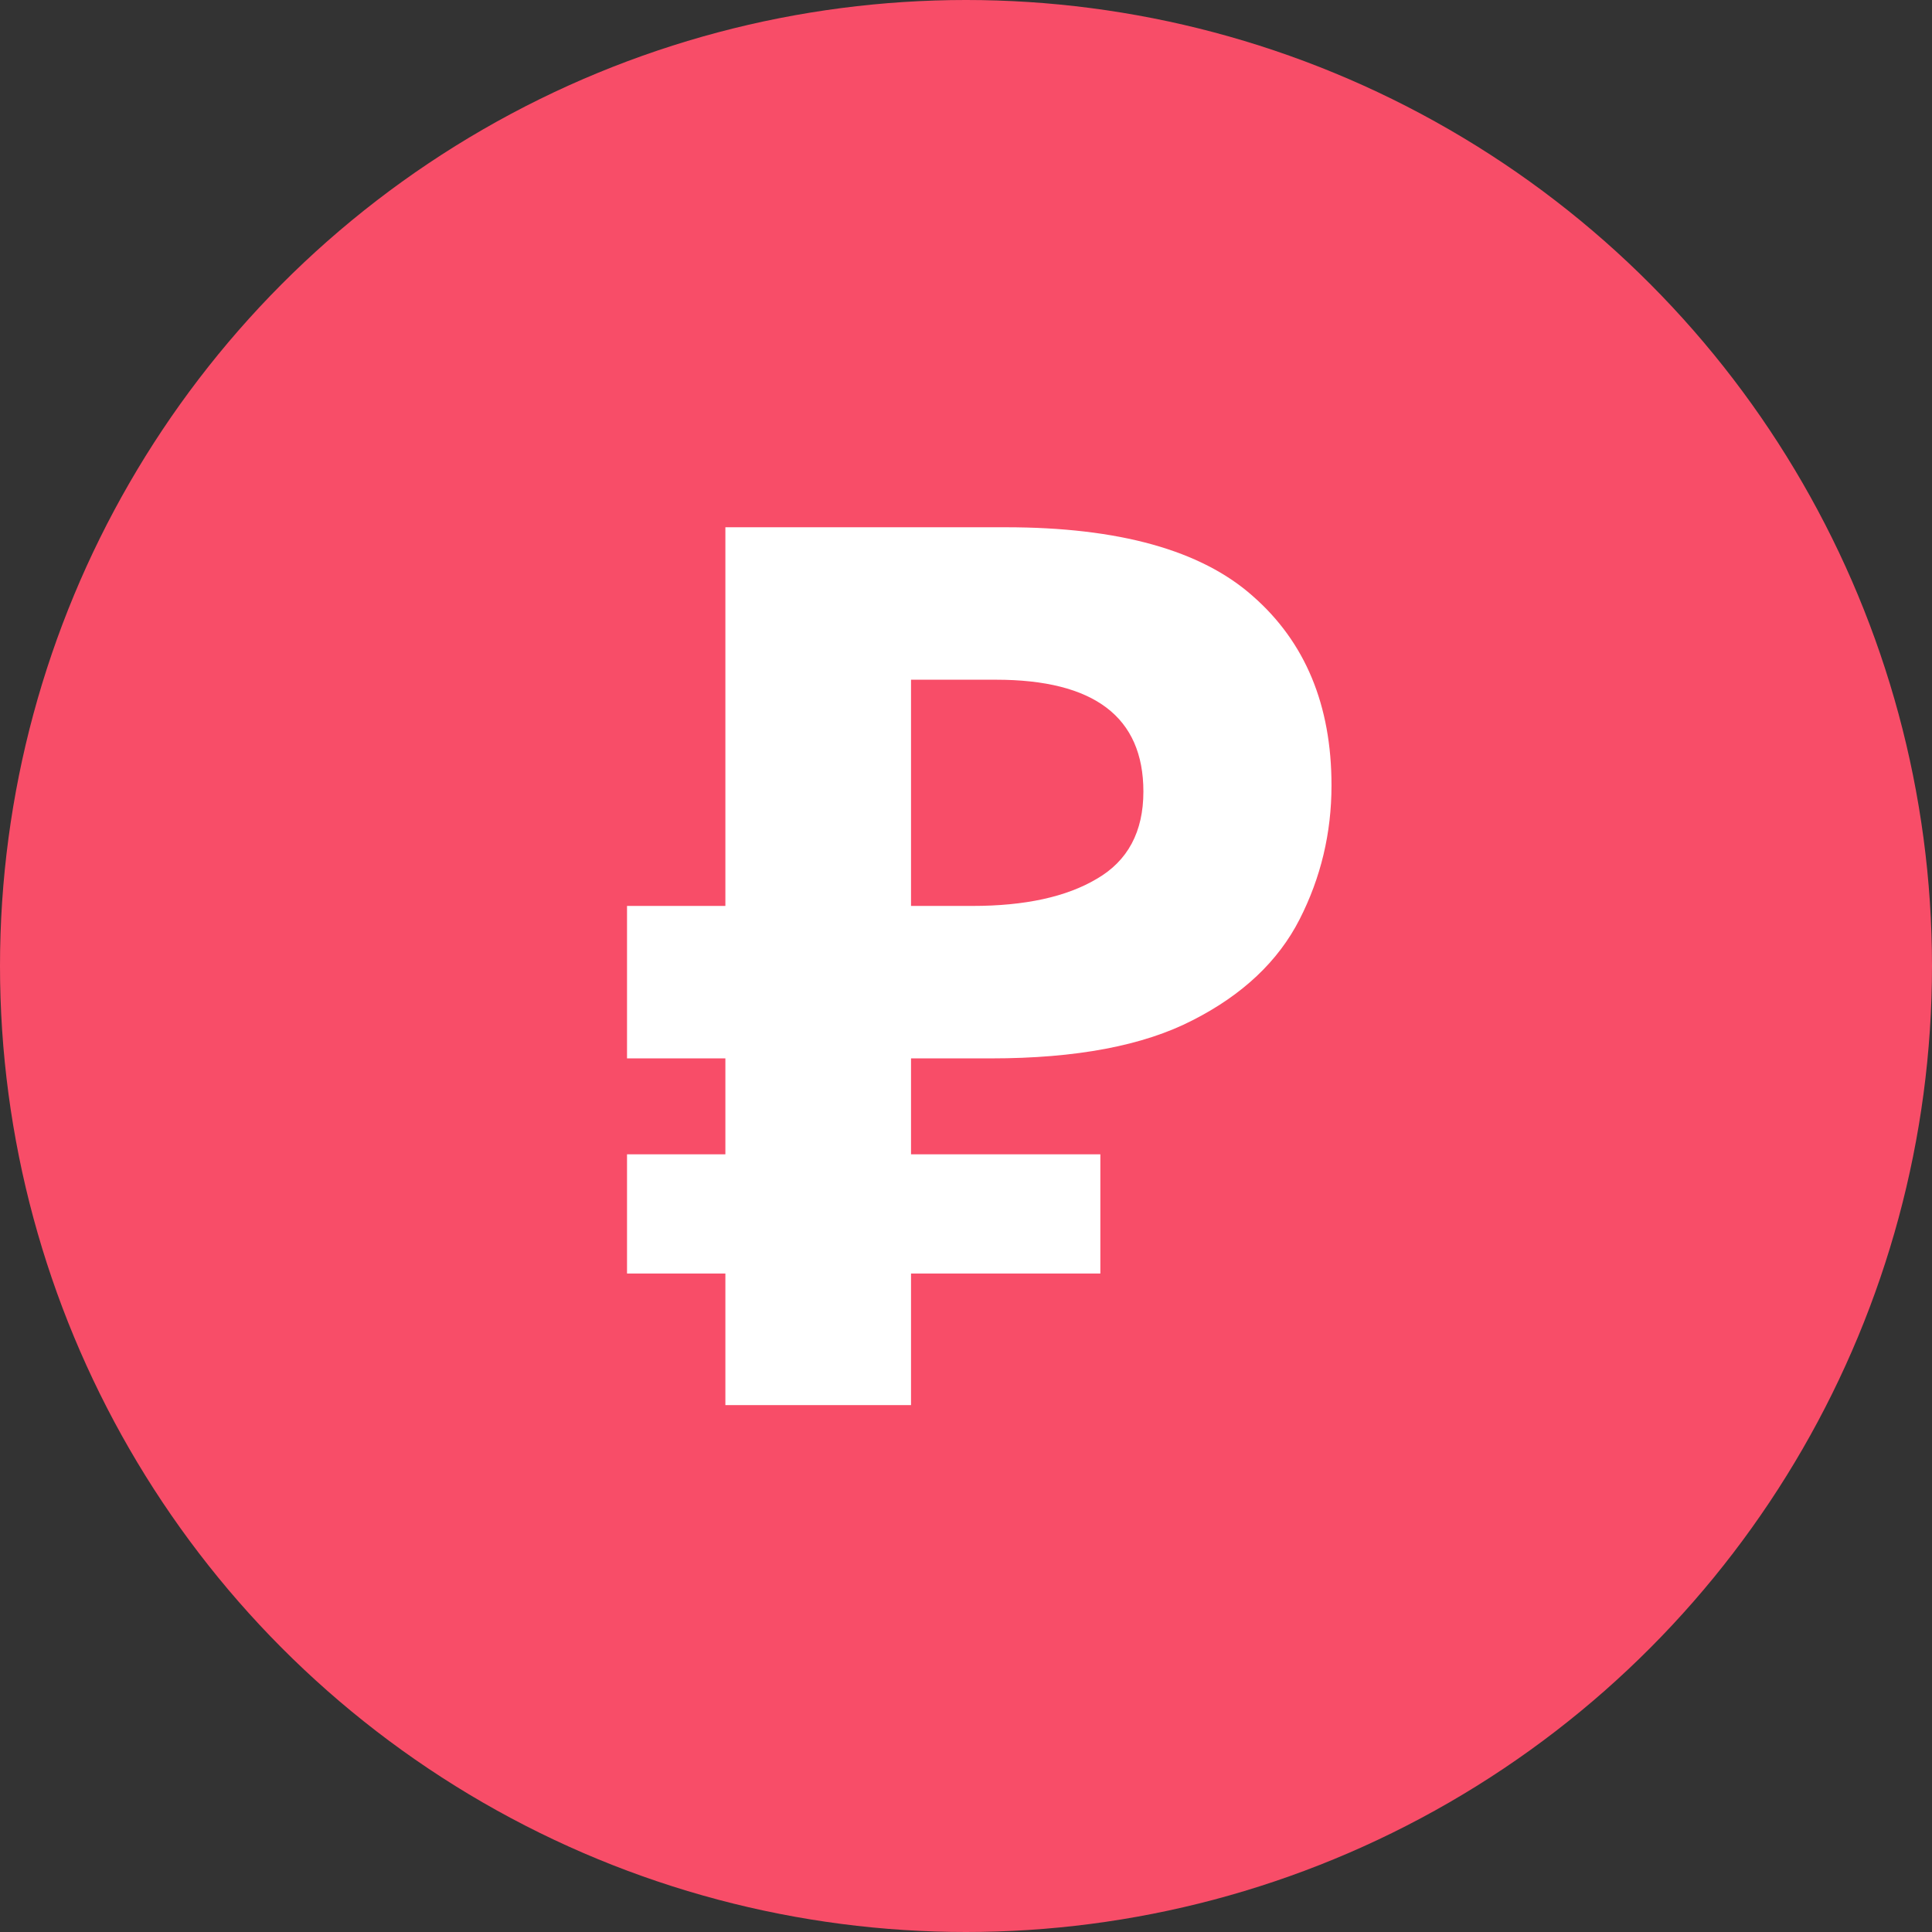 <svg width="22" height="22" viewBox="0 0 22 22" fill="none" xmlns="http://www.w3.org/2000/svg">
<rect x="0" y="0" width="22" height="22" fill="#333333" stroke="none"/>
<circle cx="11" cy="11" r="11" fill="#F84D68"/>
<path d="M8.26 16V14.502H7.14V13.144H8.26V12.052H7.14V10.316H8.26V6.004H11.452C12.74 6.004 13.678 6.265 14.266 6.788C14.863 7.311 15.162 8.029 15.162 8.944C15.162 9.485 15.041 9.994 14.798 10.47C14.555 10.946 14.149 11.329 13.58 11.618C13.02 11.907 12.255 12.052 11.284 12.052H10.374V13.144H12.53V14.502H10.374V16H8.26ZM10.374 10.316H11.074C11.671 10.316 12.143 10.213 12.488 10.008C12.843 9.803 13.02 9.471 13.02 9.014C13.02 8.165 12.46 7.74 11.34 7.74H10.374V10.316Z" fill="white"/>
</svg>
